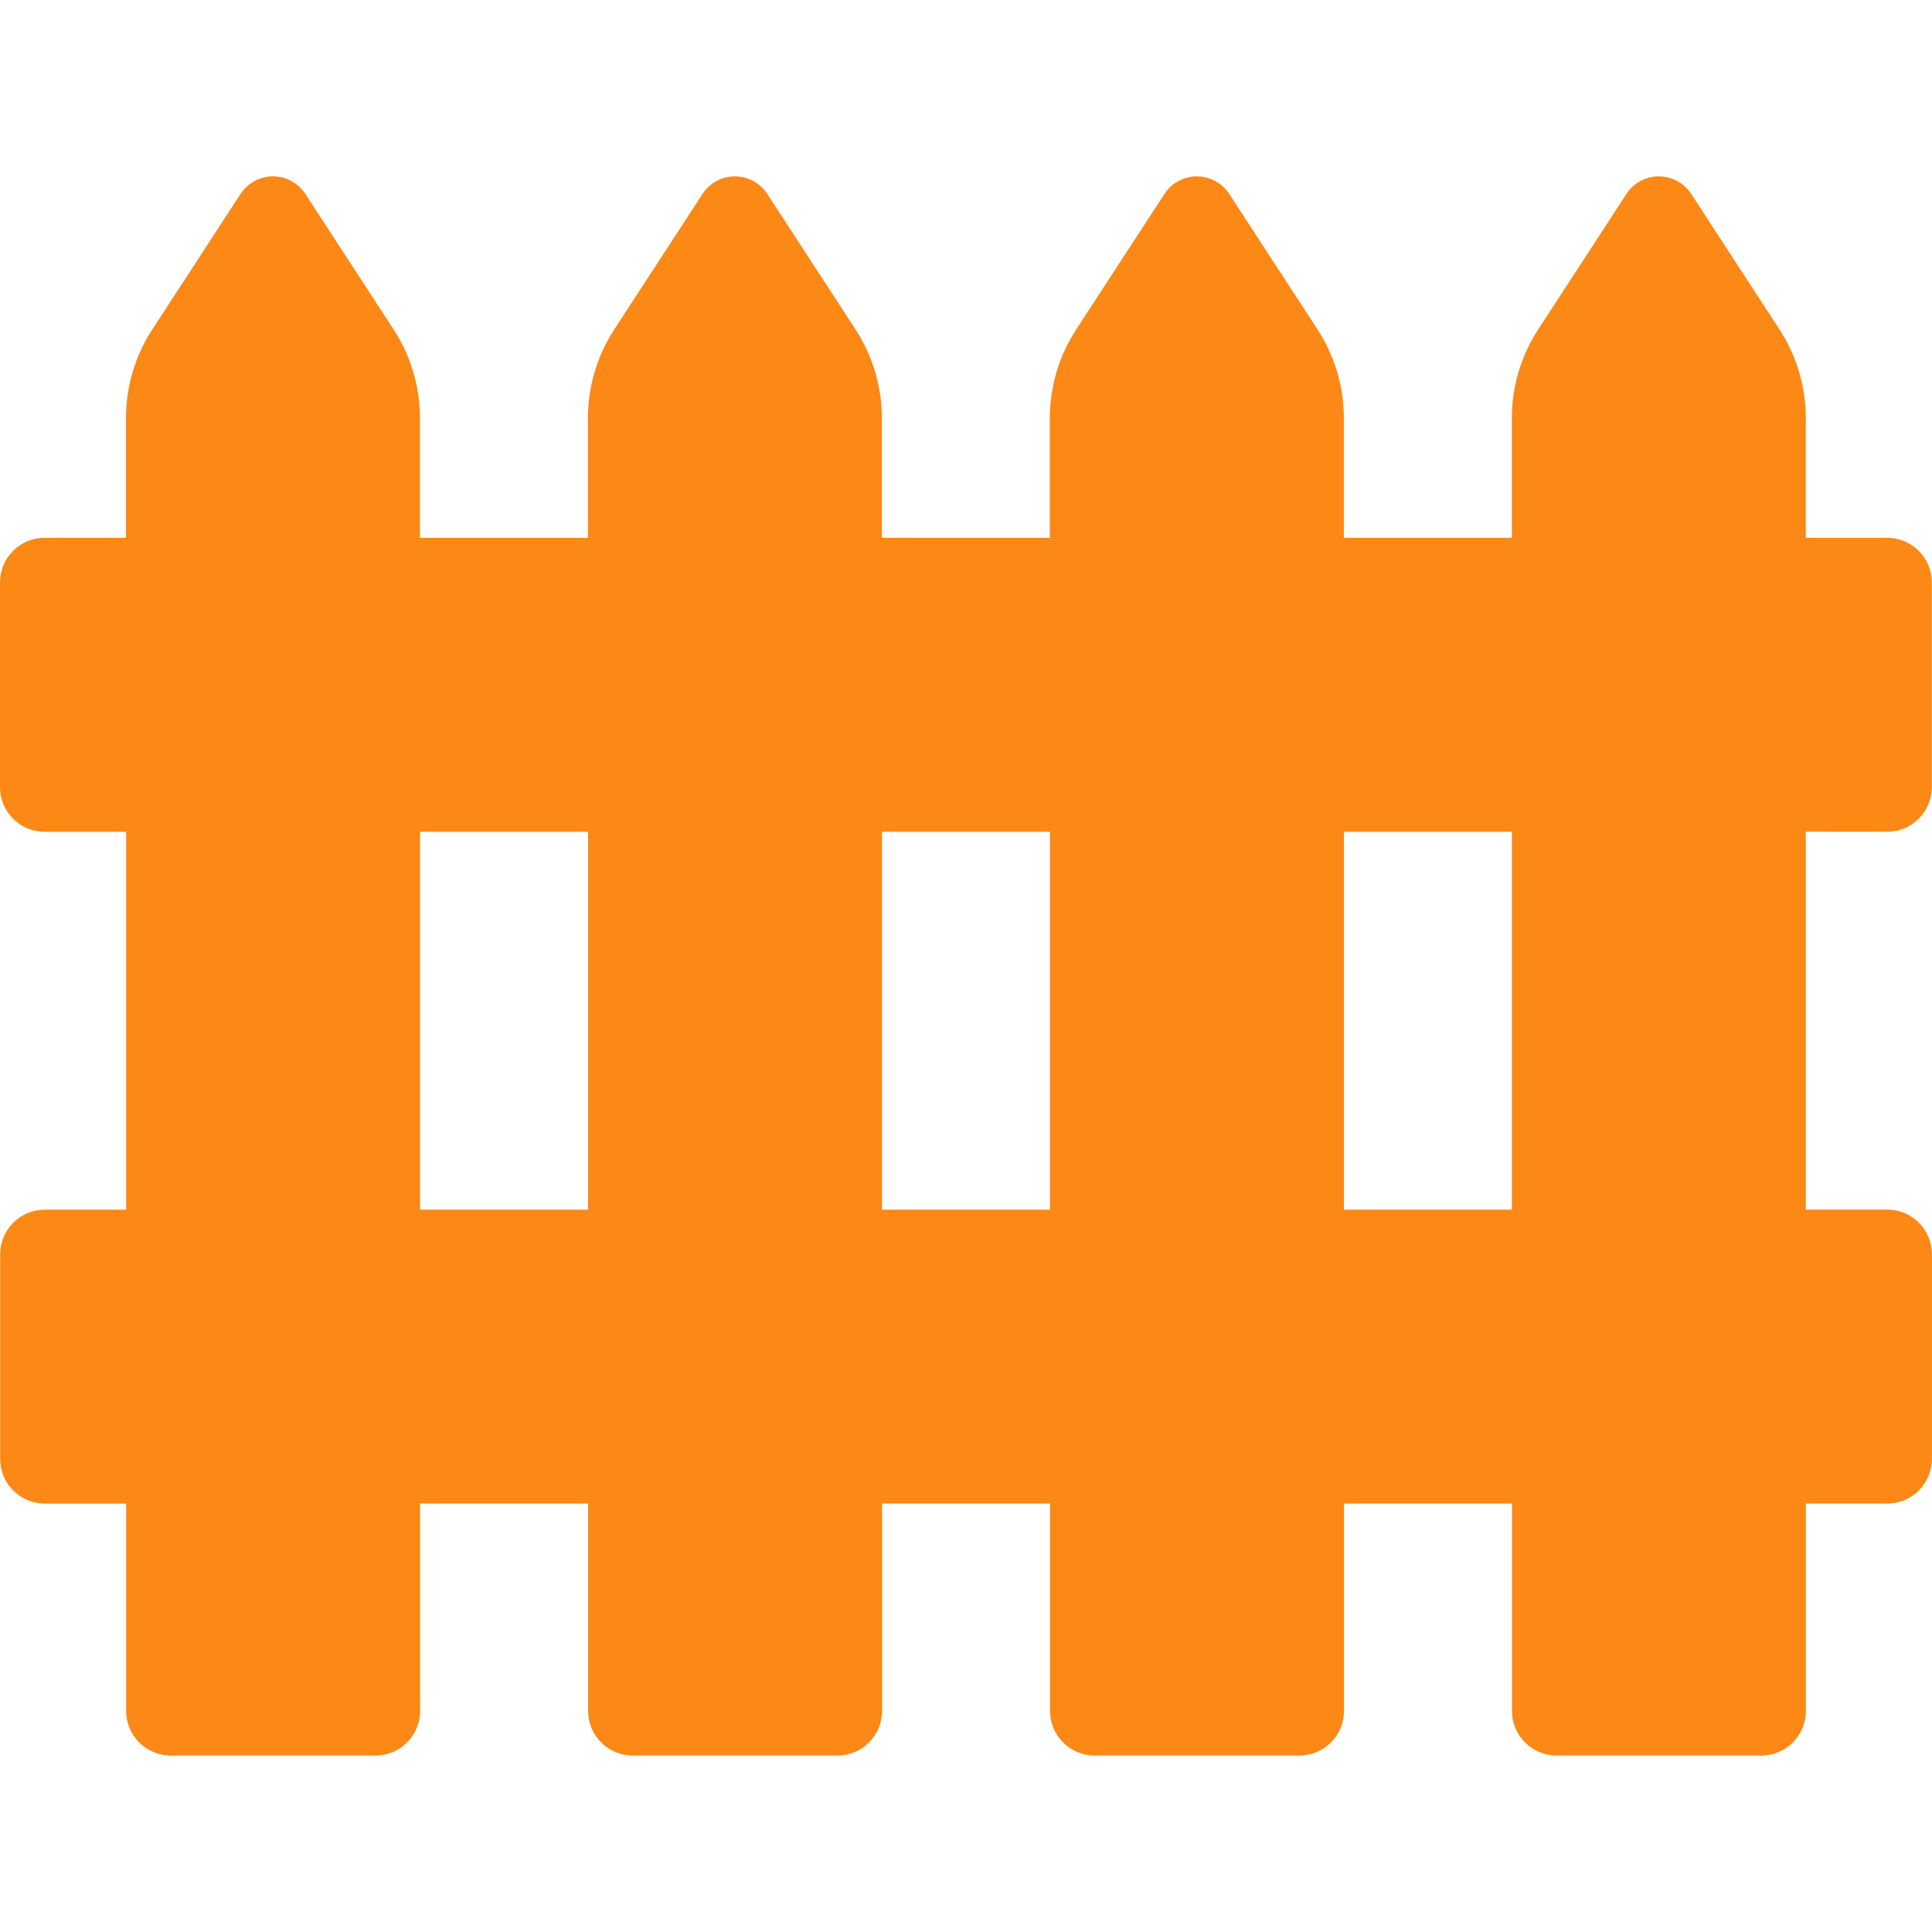<?xml version="1.0" encoding="iso-8859-1"?>
<!-- Generator: Adobe Illustrator 16.0.0, SVG Export Plug-In . SVG Version: 6.00 Build 0)  -->
<!DOCTYPE svg PUBLIC "-//W3C//DTD SVG 1.1//EN" "http://www.w3.org/Graphics/SVG/1.1/DTD/svg11.dtd">
<svg xmlns="http://www.w3.org/2000/svg" xmlns:xlink="http://www.w3.org/1999/xlink" version="1.1" id="Capa_1" x="0px" y="0px" width="512px" height="512px" viewBox="0 0 46.009 46.009" style="enable-background:new 0 0 46.009 46.009;" xml:space="preserve">
<g>
	<g>
		<path d="M44.943,19.808c0.586,0,1.062-0.476,1.062-1.063V13.87c0-0.587-0.476-1.063-1.062-1.063h-1.939v-2.85    c0-0.751-0.219-1.485-0.629-2.114l-2.1-3.225C40.104,4.357,39.814,4.2,39.504,4.2c-0.312,0-0.603,0.157-0.771,0.418l-2.102,3.227    c-0.41,0.629-0.628,1.363-0.628,2.114v2.849h-4v-2.85c0-0.751-0.218-1.485-0.628-2.114l-2.102-3.226    C29.103,4.357,28.812,4.2,28.502,4.2c-0.312,0-0.603,0.157-0.771,0.418l-2.102,3.227c-0.41,0.629-0.628,1.363-0.628,2.114v2.849    h-4v-2.85c0-0.751-0.218-1.485-0.628-2.114l-2.101-3.226c-0.17-0.261-0.46-0.418-0.771-0.418s-0.602,0.157-0.771,0.418    l-2.101,3.227c-0.41,0.629-0.628,1.363-0.628,2.114v2.849h-4v-2.85c0-0.751-0.218-1.485-0.628-2.114L7.272,4.618    C7.102,4.357,6.812,4.2,6.501,4.2S5.899,4.357,5.729,4.618L3.628,7.844C3.218,8.473,3,9.207,3,9.958v2.85H1.062    C0.475,12.808,0,13.284,0,13.871v4.875c0,0.586,0.475,1.062,1.062,1.062h1.942v9H1.066c-0.587,0-1.062,0.477-1.062,1.062v4.875    c0,0.586,0.475,1.062,1.062,1.062h1.938v4.938c0,0.586,0.476,1.062,1.063,1.062h4.875c0.587,0,1.063-0.477,1.063-1.063v-4.938h4    v4.938c0,0.587,0.476,1.063,1.063,1.063h4.875c0.587,0,1.063-0.478,1.063-1.063v-4.938h4v4.938c0,0.587,0.476,1.063,1.062,1.063    h4.875c0.589,0,1.063-0.478,1.063-1.063v-4.938h4v4.938c0,0.587,0.476,1.063,1.063,1.063h4.875c0.586,0,1.062-0.478,1.062-1.063    v-4.938h1.938c0.589,0,1.063-0.477,1.063-1.063v-4.875c0-0.587-0.475-1.062-1.063-1.062h-1.941v-9L44.943,19.808L44.943,19.808z     M10.004,28.808v-9h4v9H10.004z M21.004,28.808v-9h4v9H21.004z M36.004,28.808h-4v-9h4V28.808z" fill="#FC8816"/>
	</g>
</g>
<g>
</g>
<g>
</g>
<g>
</g>
<g>
</g>
<g>
</g>
<g>
</g>
<g>
</g>
<g>
</g>
<g>
</g>
<g>
</g>
<g>
</g>
<g>
</g>
<g>
</g>
<g>
</g>
<g>
</g>
</svg>
